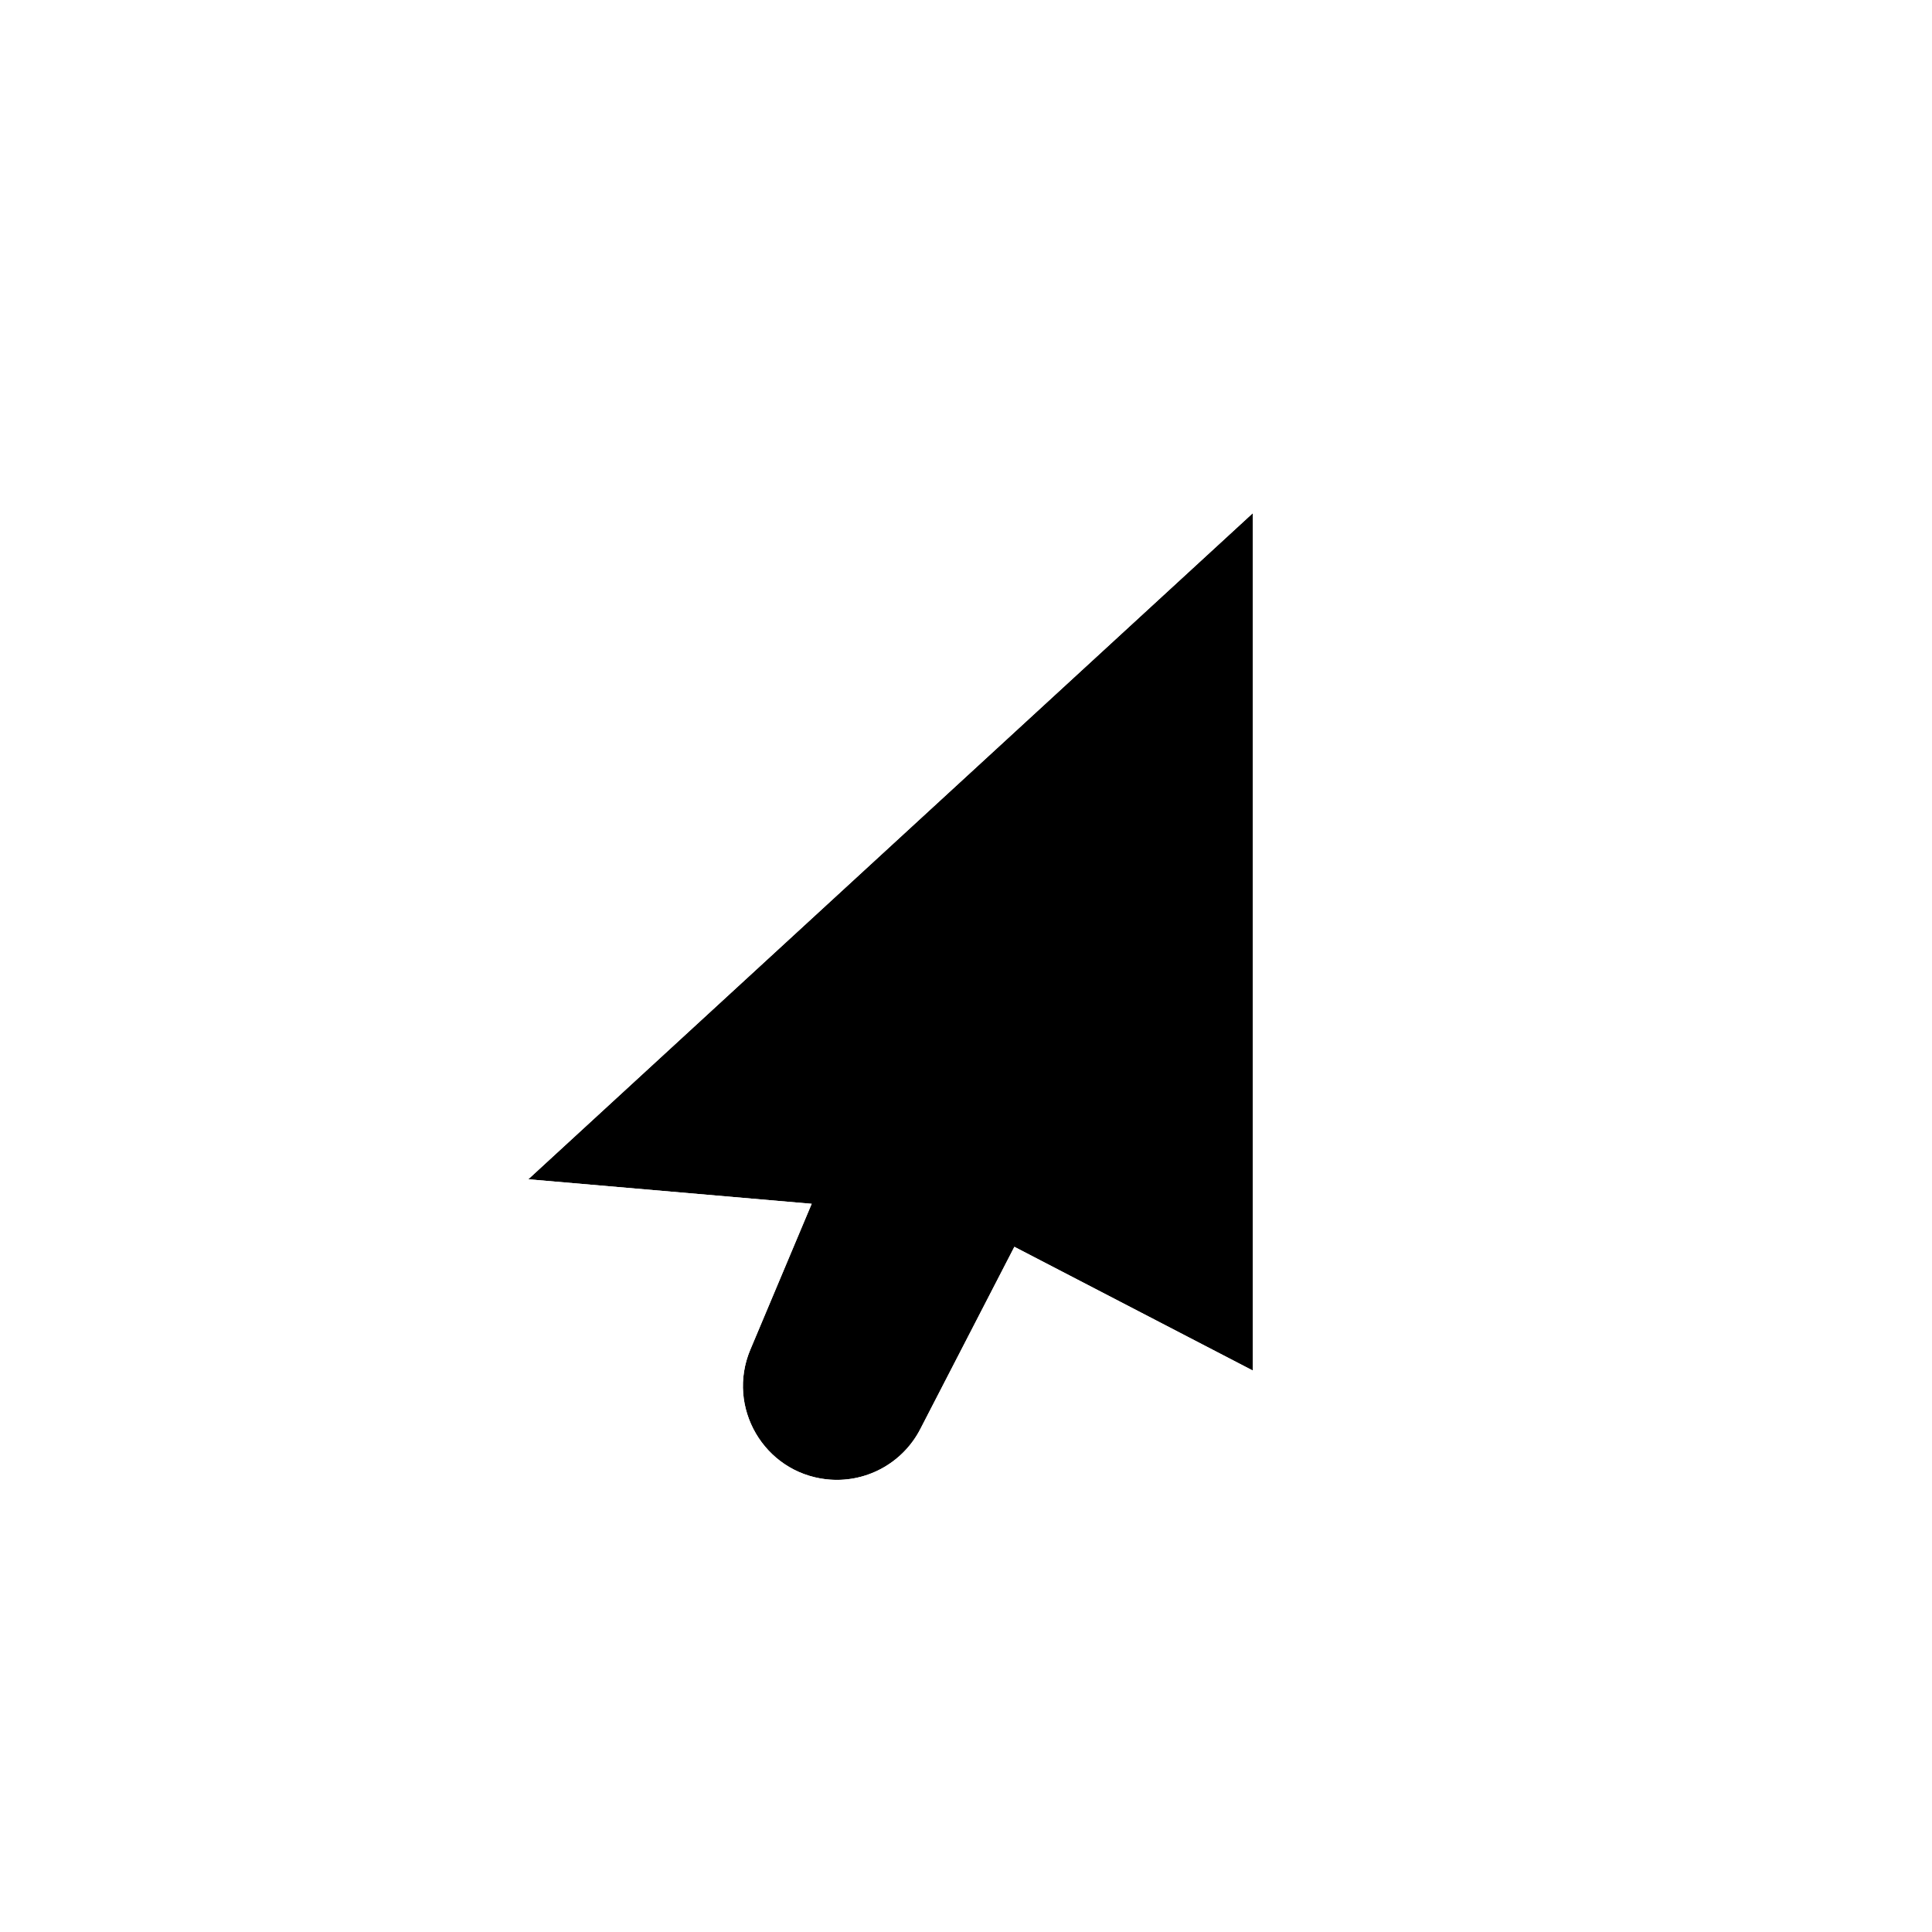 <svg width="256" height="256" viewBox="0 0 256 256" fill="none" xmlns="http://www.w3.org/2000/svg">
<g filter="url(#filter0_d_2934_268)">
<path d="M166 64L70 152.261L126.607 157.159L166 177.602V64Z" fill="#000000"/>
<path d="M136.5 157.159L108.919 152.261L99.424 174.83C96.211 182.469 101.225 191.055 109.458 192.01C114.598 192.606 119.571 189.957 121.944 185.359L136.5 157.159Z" fill="#000000"/>
<path d="M162.954 60.687L170.5 53.75V64V177.602V185.007L163.927 181.596L136.34 167.28L125.943 187.423C122.711 193.684 115.94 197.291 108.94 196.48C97.729 195.18 90.9 183.487 95.276 173.085L101.008 159.461L69.612 156.744L59.433 155.863L66.954 148.948L162.954 60.687Z" stroke="#FFFFFF" stroke-width="9"/>
</g>
<defs>
<filter id="filter0_d_2934_268" x="38.866" y="37.5" width="146.134" height="177.593" filterUnits="userSpaceOnUse" color-interpolation-filters="sRGB">
<feFlood flood-opacity="0" result="BackgroundImageFix"/>
<feColorMatrix in="SourceAlpha" type="matrix" values="0 0 0 0 0 0 0 0 0 0 0 0 0 0 0 0 0 0 127 0" result="hardAlpha"/>
<feOffset dy="4"/>
<feGaussianBlur stdDeviation="5"/>
<feColorMatrix type="matrix" values="0 0 0 0 0 0 0 0 0 0 0 0 0 0 0 0 0 0 0.25 0"/>
<feBlend mode="normal" in2="BackgroundImageFix" result="effect1_dropShadow_2934_268"/>
<feBlend mode="normal" in="SourceGraphic" in2="effect1_dropShadow_2934_268" result="shape"/>
</filter>
</defs>
</svg>
